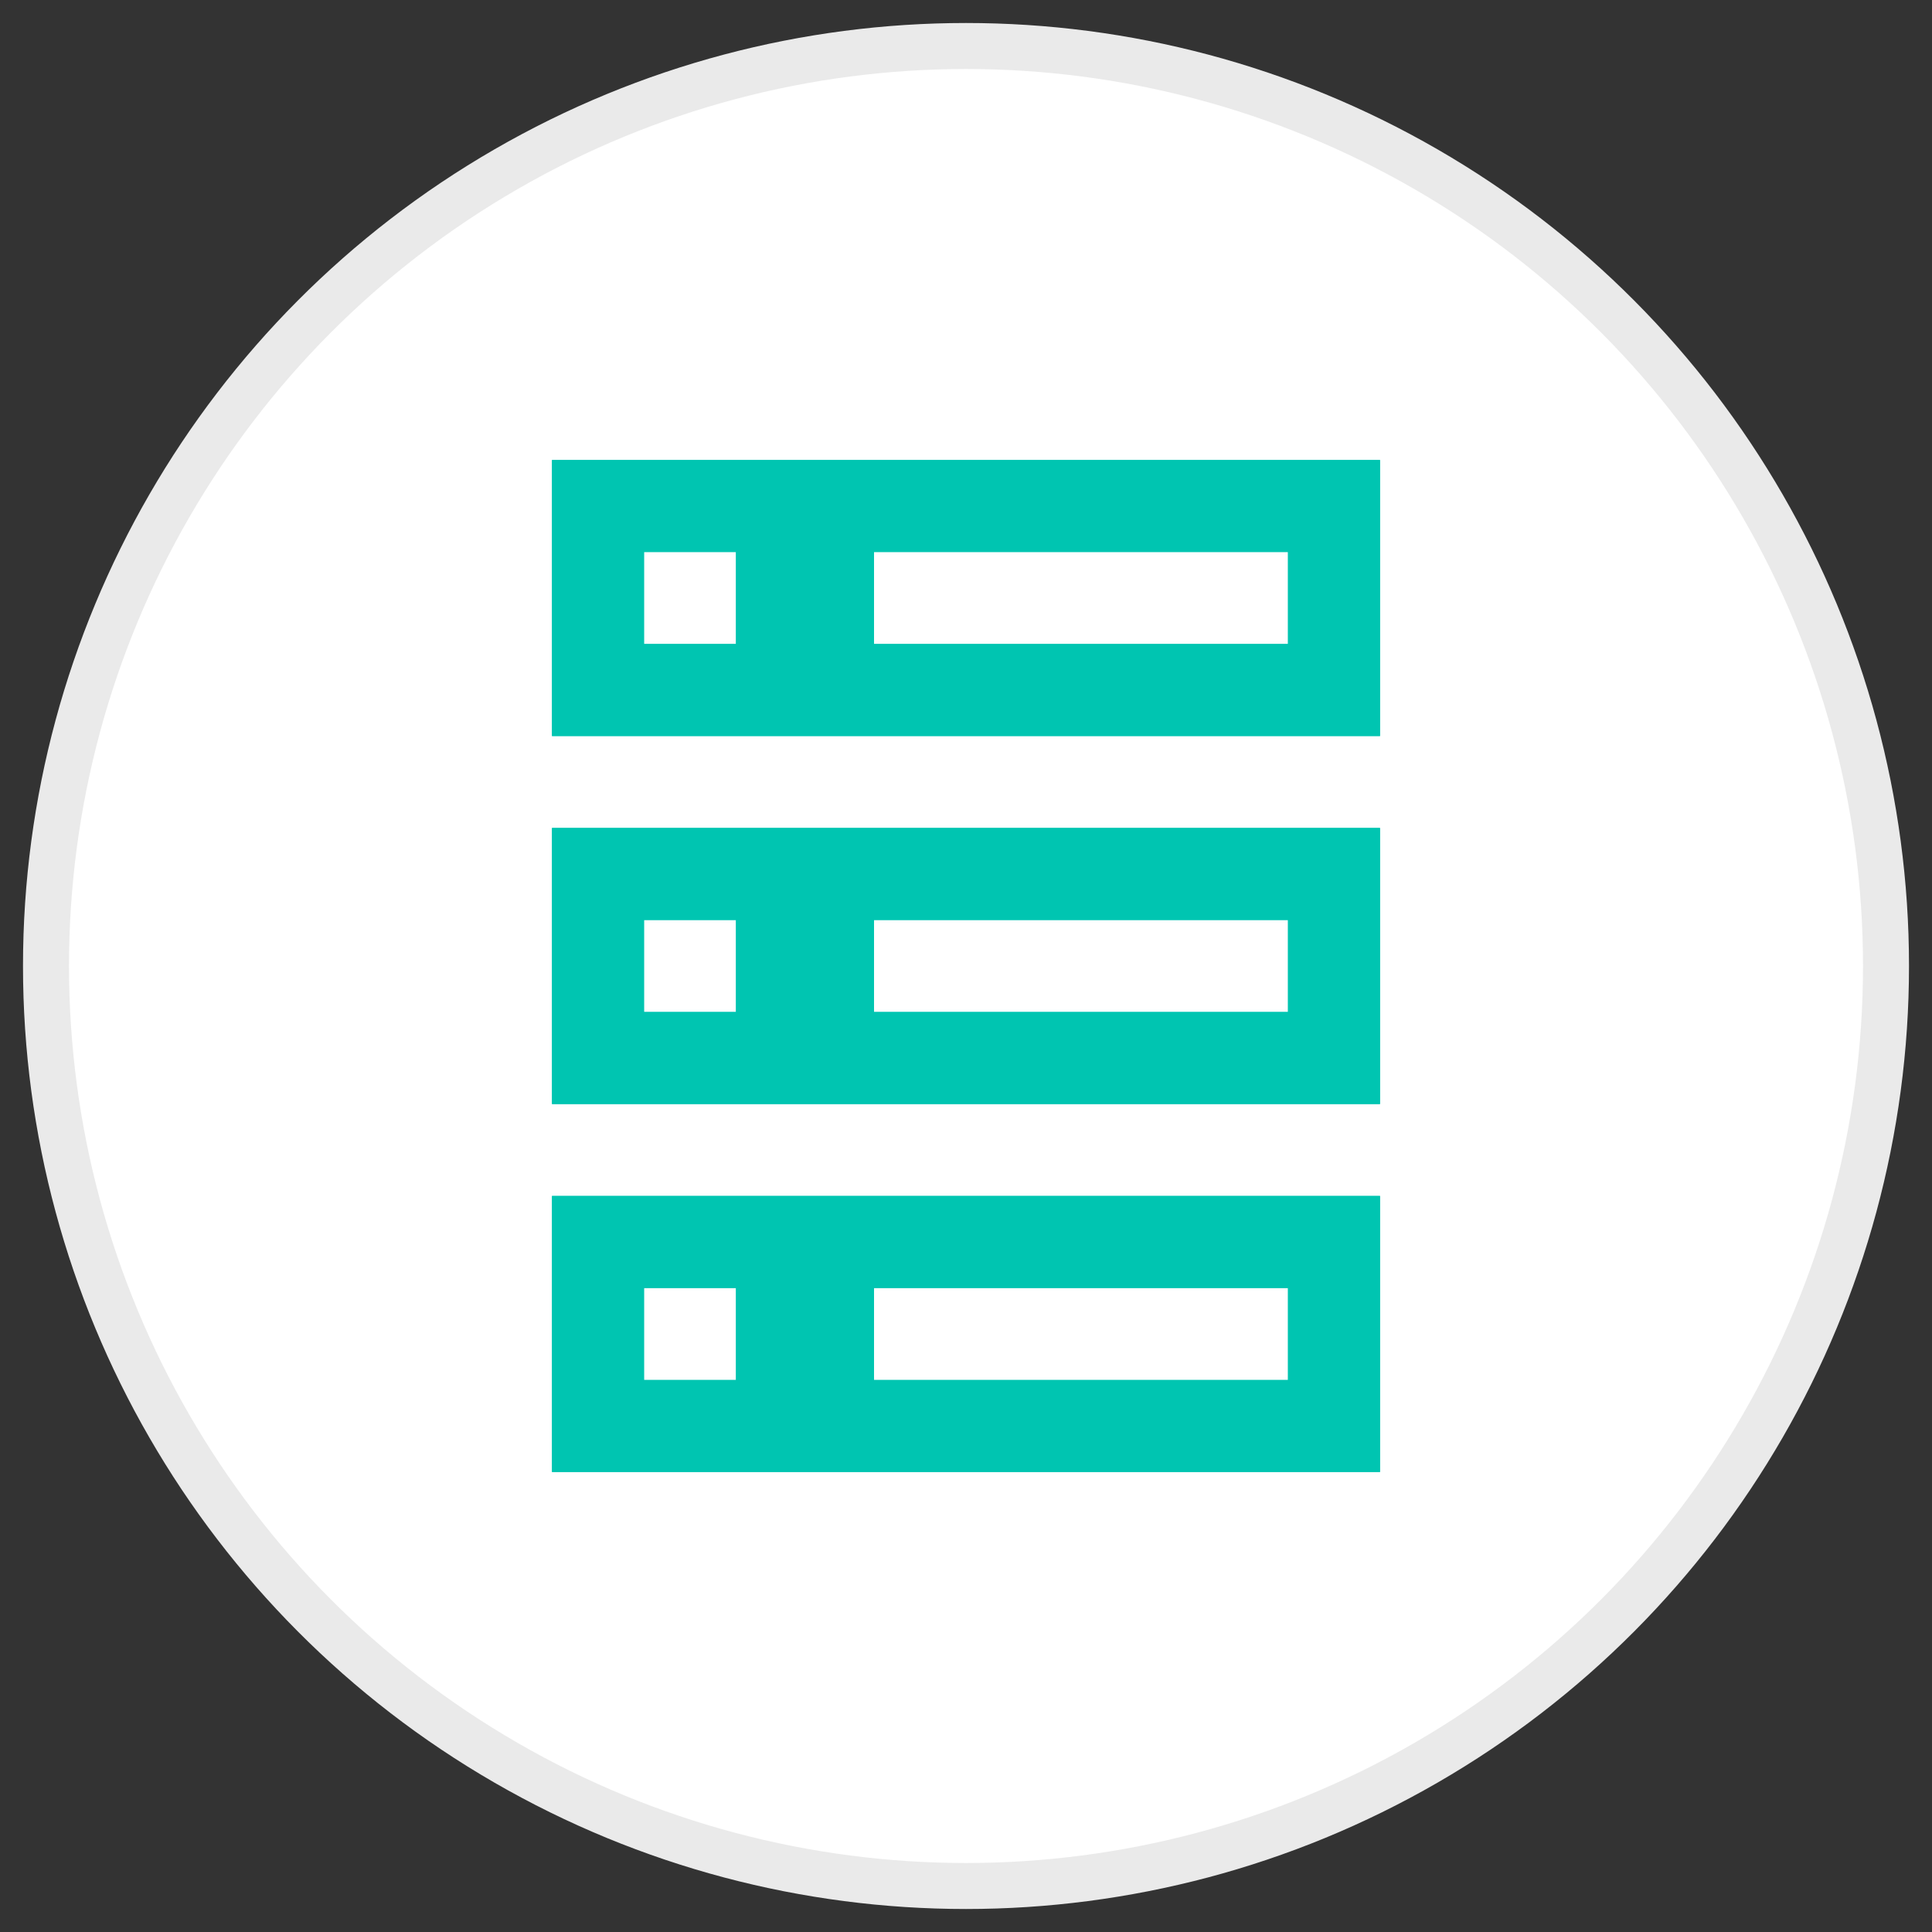 <?xml version="1.0" encoding="utf-8"?>
<!-- Generator: Adobe Illustrator 25.1.0, SVG Export Plug-In . SVG Version: 6.00 Build 0)  -->
<svg version="1.1" id="레이어_1" xmlns="http://www.w3.org/2000/svg" xmlns:xlink="http://www.w3.org/1999/xlink" x="0px"
	 y="0px" viewBox="0 0 42 42" style="enable-background:new 0 0 42 42;" xml:space="preserve">
<rect x="0" y="0" width="42" height="42" fill="#333333" stroke="none"/>
<style type="text/css">
	.st0{fill:#FFFFFF;stroke:#EAEAEA;}
	.st1{clip-path:url(#SVGID_2_);fill:#00C5B1;}
</style>
<desc>Created with Sketch.</desc>
<g id="Icon-Set">
	<g id="ic_nodejs" transform="translate(1, 1)">
		<circle id="Oval" class="st0" cx="20" cy="20" r="20"/>
		<g>
			<defs>
				<path id="SVGID_1_" d="M27,11h-9v2h9V11z M15,11h-2v2h2V11z M29,9v6H11V9H29z M27,19h-9v2h9V19z M15,19h-2v2h2V19z M29,17v6H11
					v-6H29z M27,27h-9v2h9V27z M15,27h-2v2h2V27z M29,25v6H11v-6H29z"/>
			</defs>
			<use xlink:href="#SVGID_1_"  style="overflow:visible;fill-rule:evenodd;clip-rule:evenodd;fill:#00C5B1;"/>
			<clipPath id="SVGID_2_">
				<use xlink:href="#SVGID_1_"  style="overflow:visible;"/>
			</clipPath>
			<rect x="6" y="4" class="st1" width="28" height="32"/>
		</g>
	</g>
</g>
</svg>
